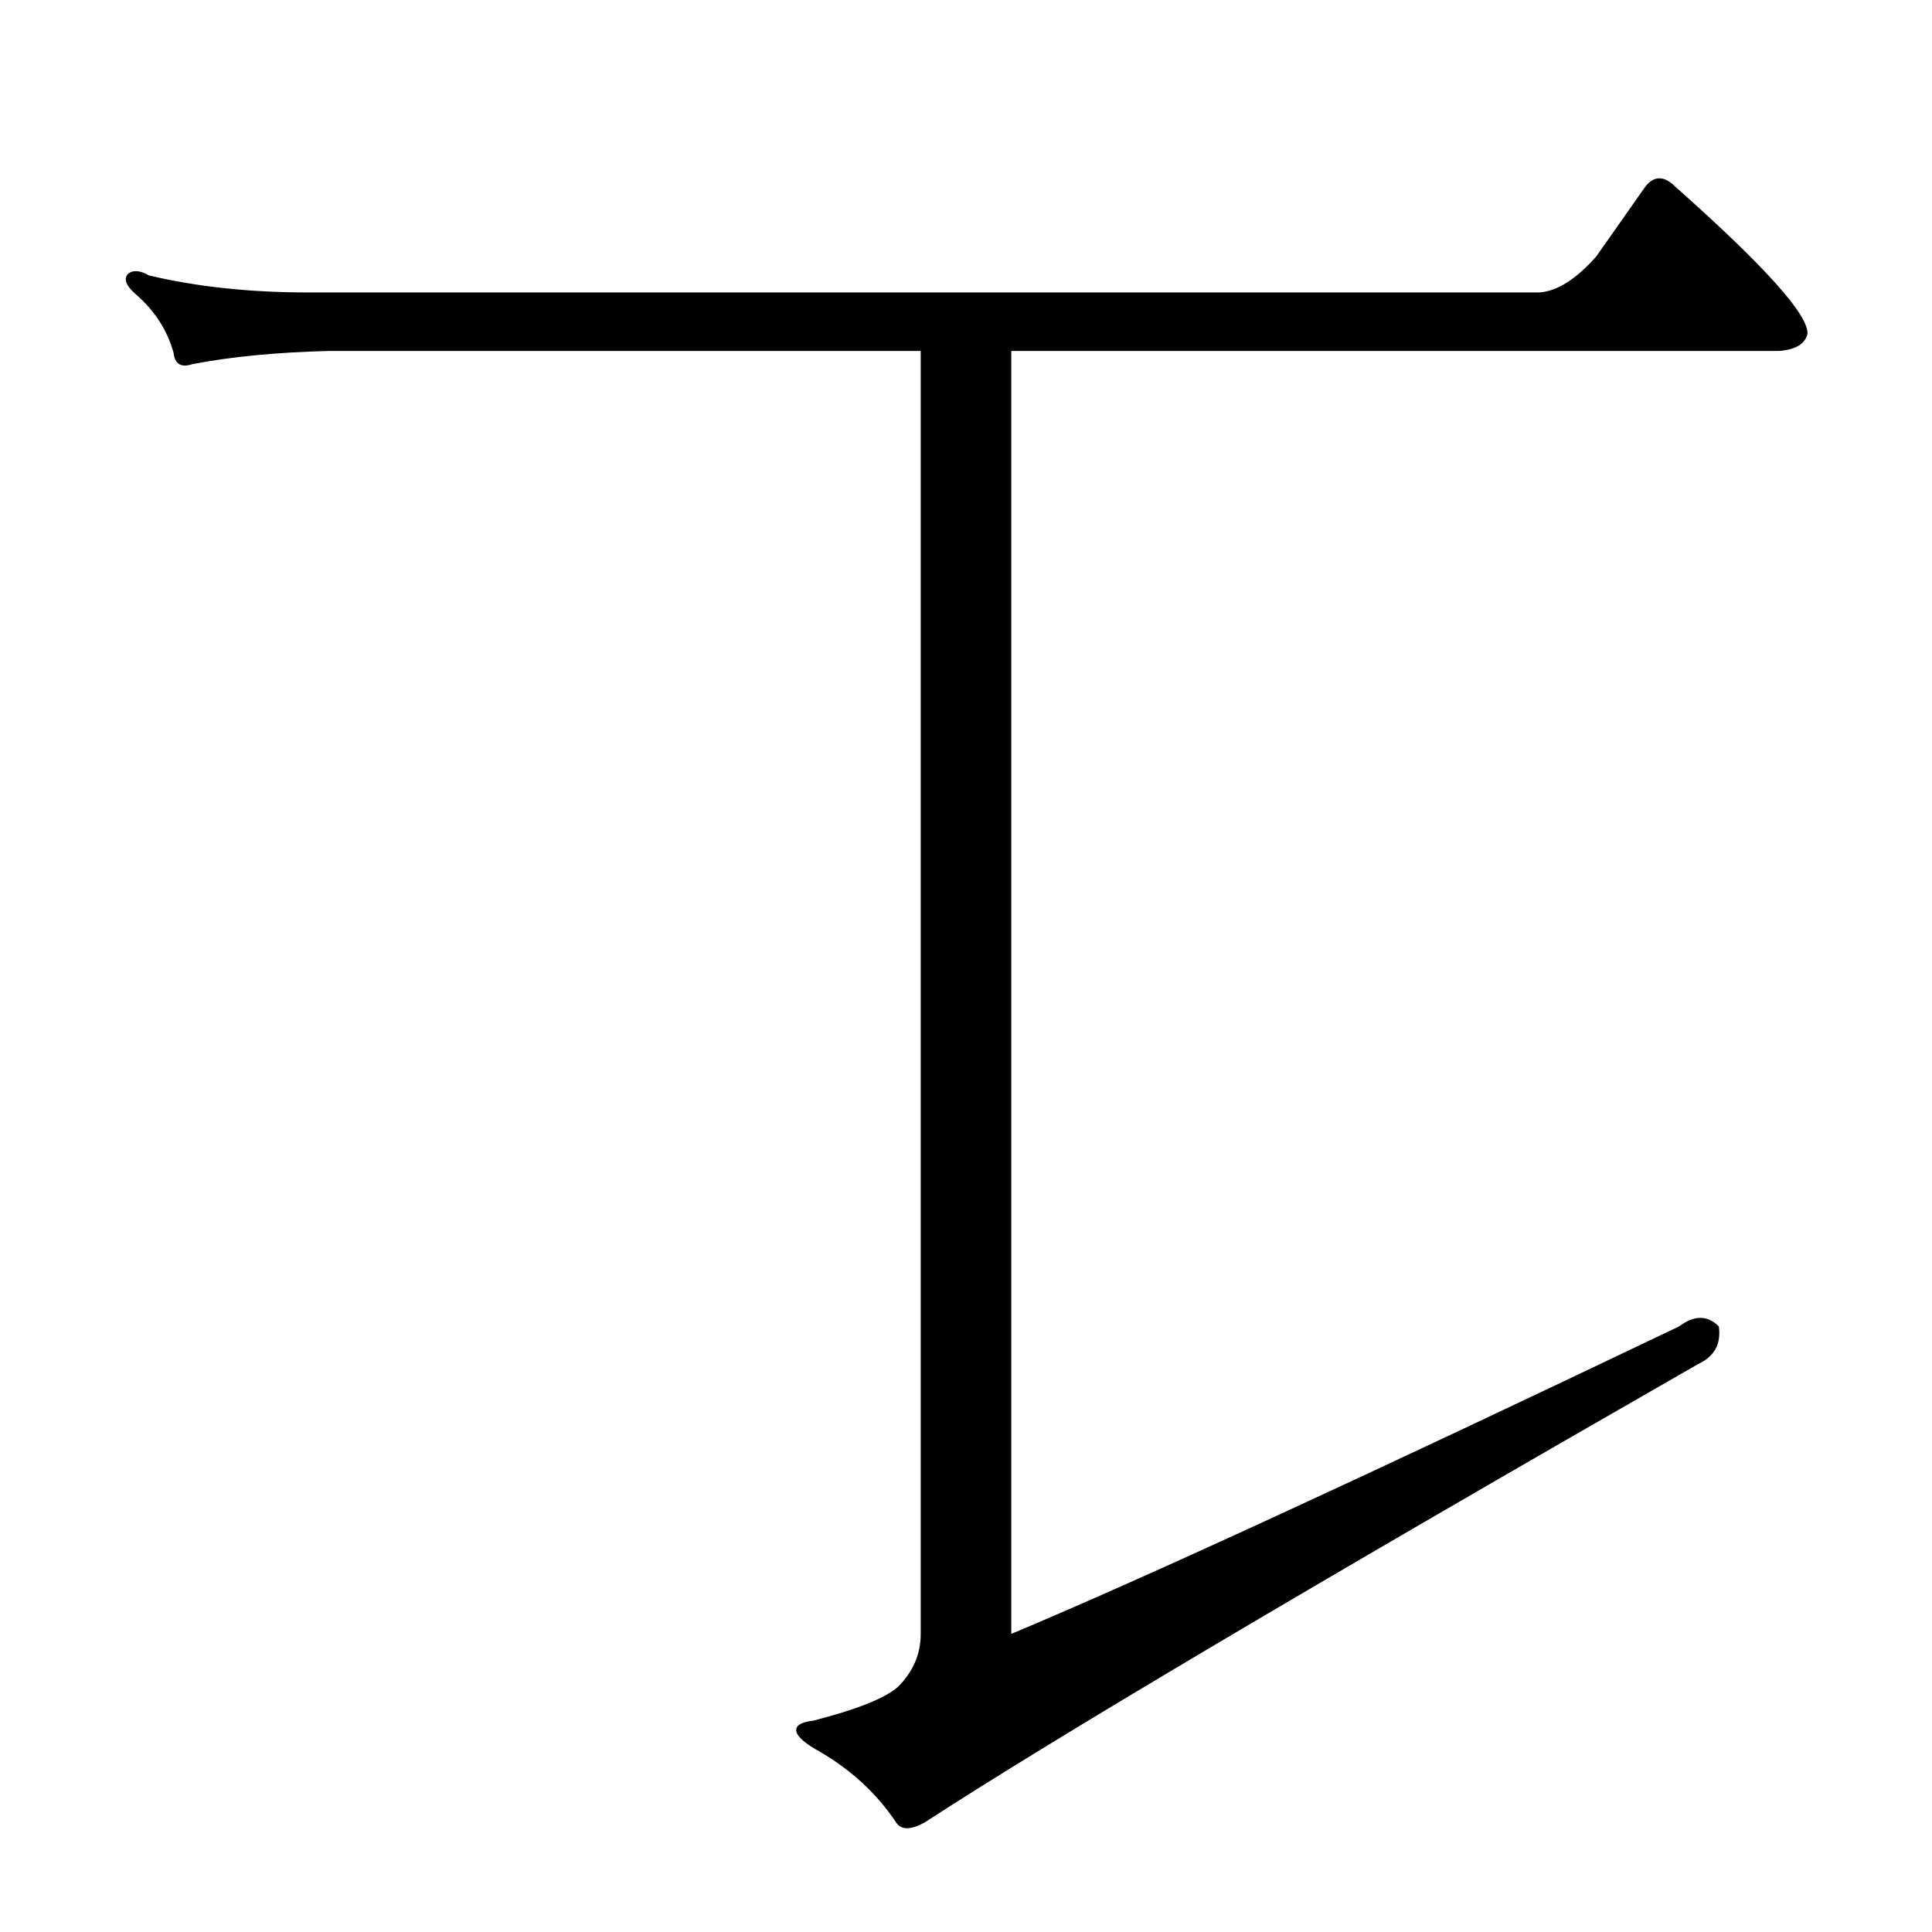 <?xml version="1.0" standalone="no"?>
<!DOCTYPE svg PUBLIC "-//W3C//DTD SVG 1.1//EN" "http://www.w3.org/Graphics/SVG/1.1/DTD/svg11.dtd" >
<svg xmlns="http://www.w3.org/2000/svg" xmlns:xlink="http://www.w3.org/1999/xlink" version="1.1" viewBox="0 -205 1024 1024">
  <g transform="matrix(1 0 0 -1 0 819)">
   <path fill="currentColor"
d="M488 838h-313q-42 -1 -73 -7q-9 -3 -10 6q-5 18 -20 31q-8 7 -4 11q4 3 11 -1q38 -9 84 -9h653q14 1 30 19l26 37q7 9 16 0q71 -63 70 -78q-2 -8 -15 -9h-407v-680q105 44 354 163q12 9 21 0q2 -14 -11 -20q-307 -176 -410 -243q-11 -6 -15 0q-16 24 -43 39q-10 6 -10 10
t9 5q35 9 45 18q12 12 12 28v680z" />
  </g>

</svg>
